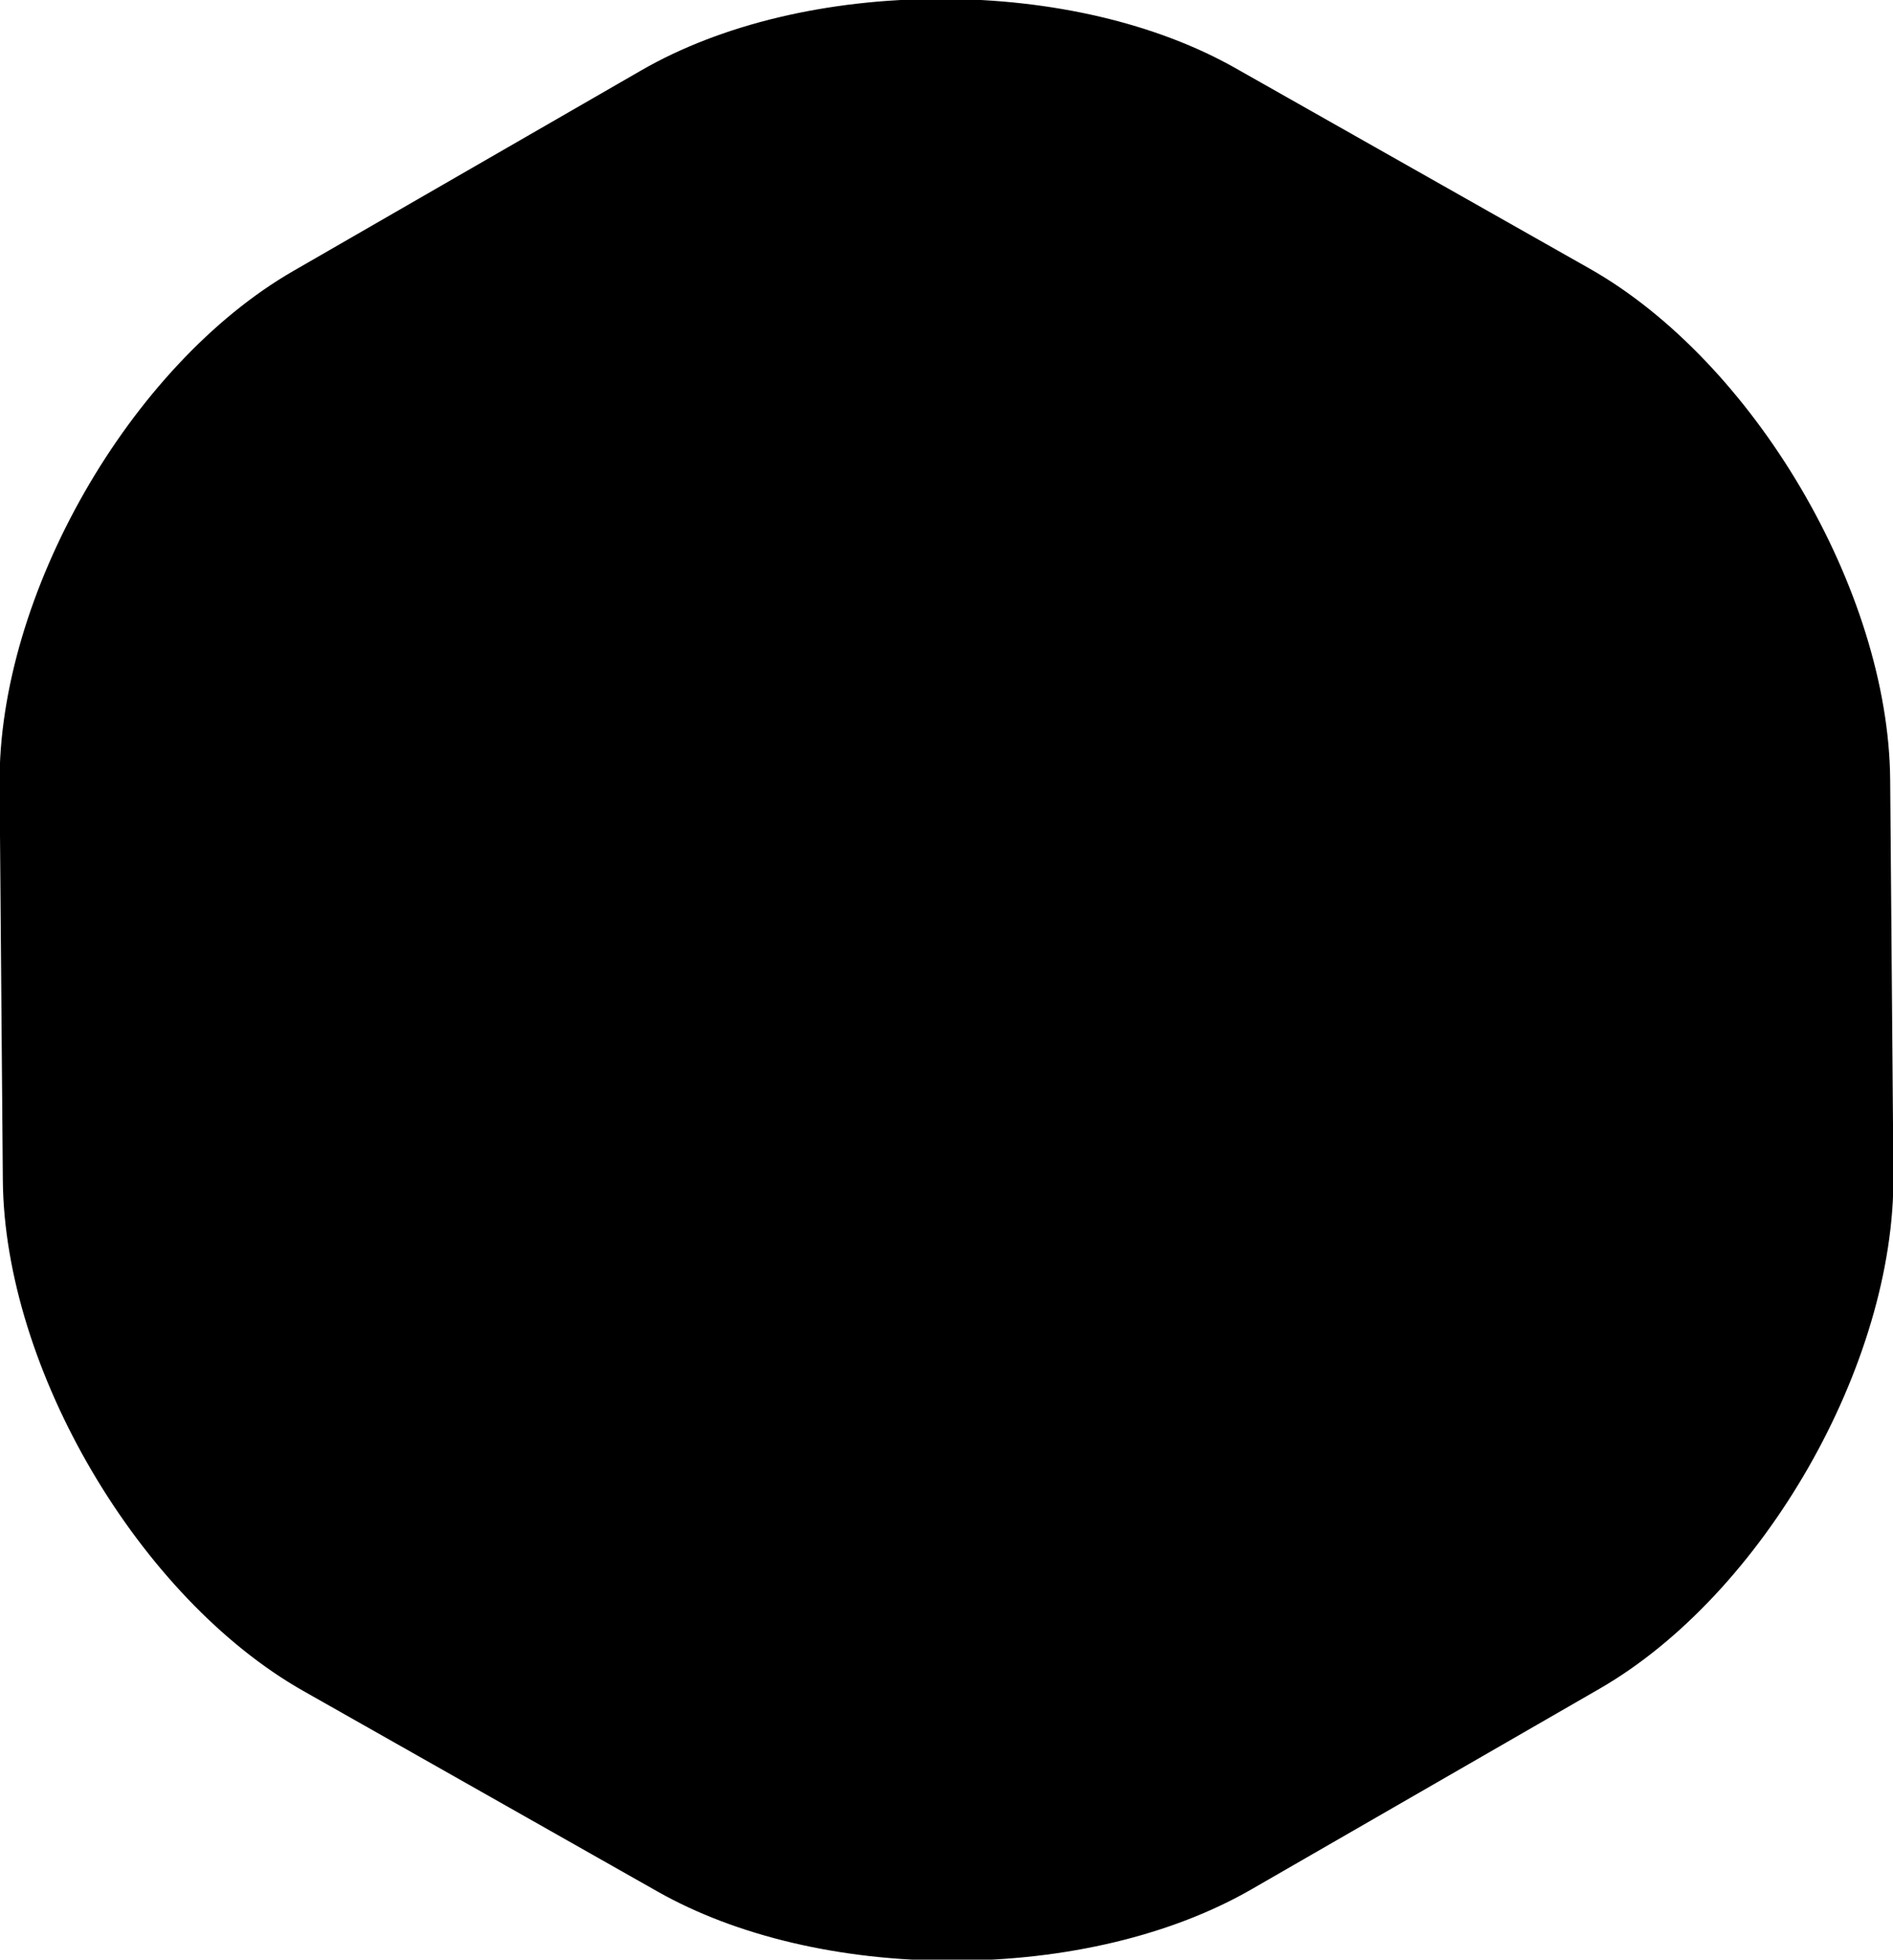 <?xml version="1.0" encoding="utf-8"?>
<!-- Generator: Adobe Illustrator 17.0.0, SVG Export Plug-In . SVG Version: 6.00 Build 0)  -->
<!DOCTYPE svg PUBLIC "-//W3C//DTD SVG 1.1//EN" "http://www.w3.org/Graphics/SVG/1.1/DTD/svg11.dtd">
<svg version="1.1" id="Слой_1" xmlns="http://www.w3.org/2000/svg" xmlns:xlink="http://www.w3.org/1999/xlink" x="0px" y="0px"
	 width="227.5px" height="235.375px" viewBox="0 0 227.5 235.375" enable-background="new 0 0 227.5 235.375" xml:space="preserve">
<g>
	<g>
		<g id="XMLID_1_">
			<g>
				<path d="M227.55,141.152c0.19,22.68-15.65,50.35-35.31,61.68l-41.81,24.08c-9.61,5.54-22.4,8.59-36.02,8.59
					c-13.35,0-25.92-2.95-35.39-8.31l-42.55-24.08c-19.74-11.17-35.95-38.71-36.13-61.38l-0.39-47.51
					c-0.19-22.69,15.65-50.36,35.31-61.68l41.81-24.09c9.61-5.54,22.4-8.58,36.01-8.58c13.36,0,25.92,2.95,35.39,8.31l42.55,24.07
					c19.74,11.17,35.95,38.71,36.14,61.39L227.55,141.152z"/>
			</g>
			<g>
			</g>
		</g>
	</g>
</g>
</svg>
